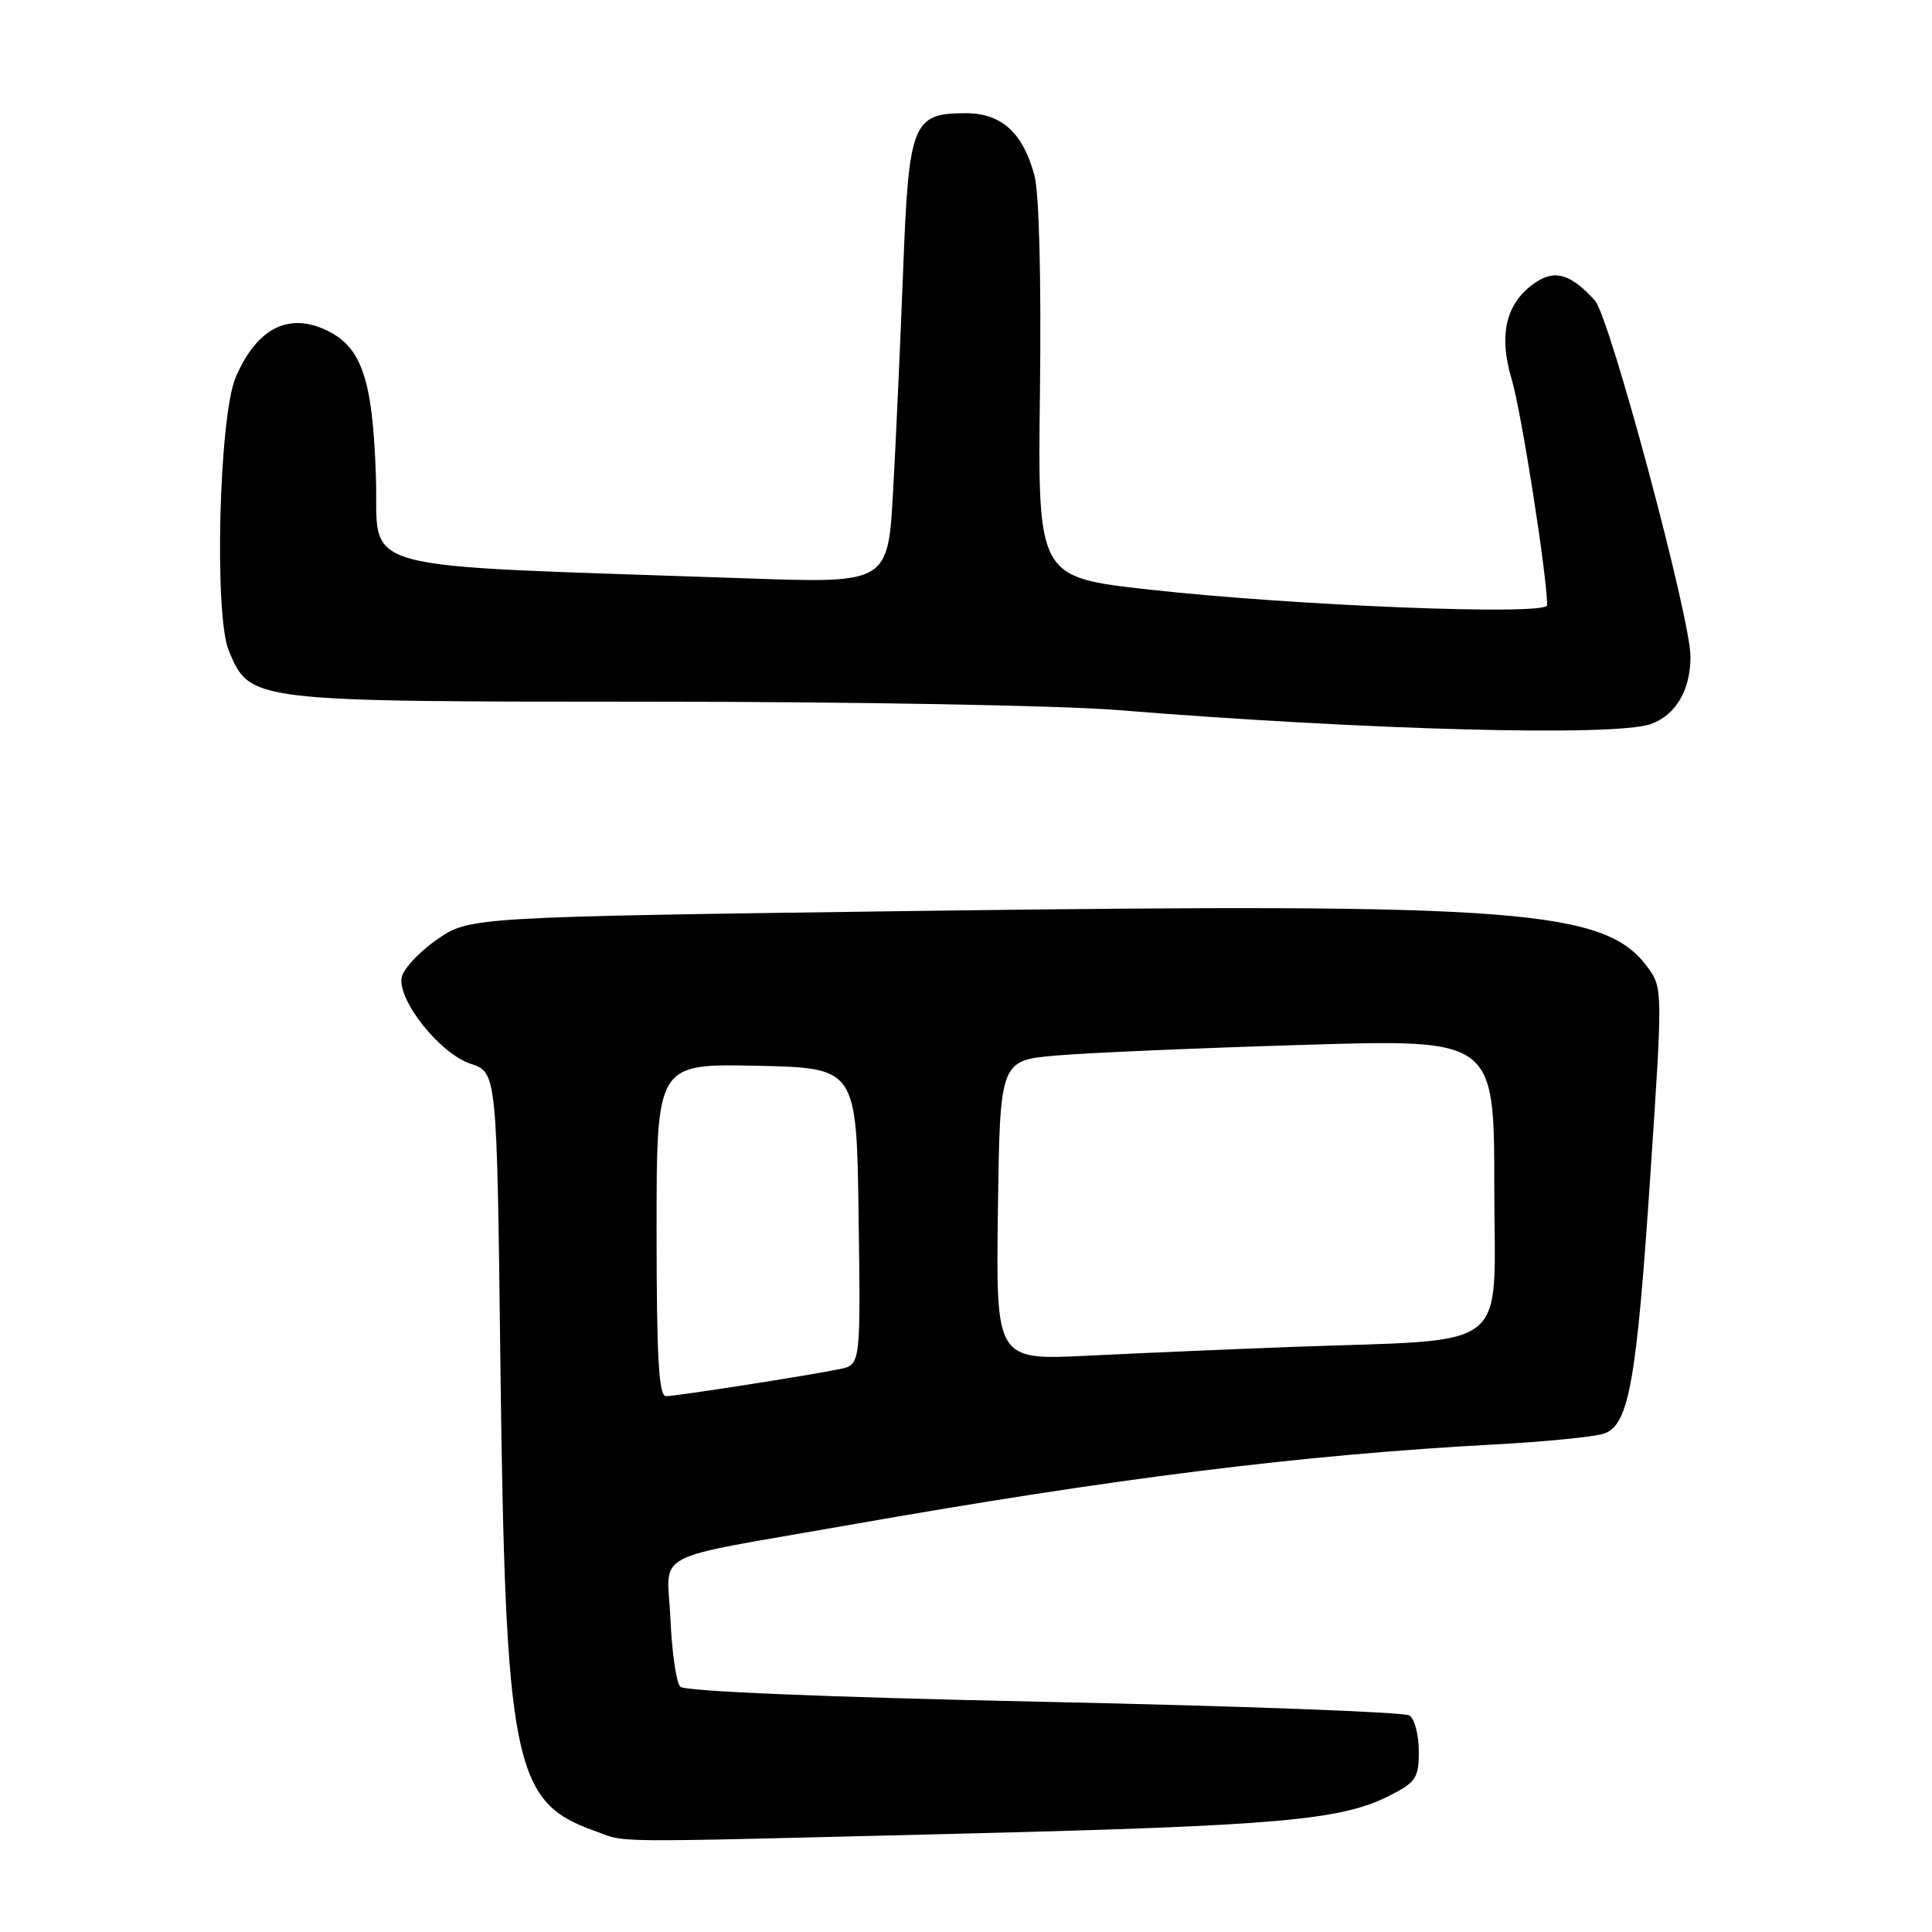<?xml version="1.0" encoding="UTF-8" standalone="no"?>
<!DOCTYPE svg PUBLIC "-//W3C//DTD SVG 1.1//EN" "http://www.w3.org/Graphics/SVG/1.1/DTD/svg11.dtd" >
<svg xmlns="http://www.w3.org/2000/svg" xmlns:xlink="http://www.w3.org/1999/xlink" version="1.1" viewBox="0 0 256 256">
 <g >
 <path fill="currentColor"
d=" M 126.95 242.98 C 169.40 241.93 177.74 241.19 184.11 237.94 C 187.63 236.15 188.00 235.59 188.00 232.04 C 188.00 229.88 187.44 227.75 186.75 227.31 C 186.06 226.86 164.26 226.05 138.30 225.50 C 109.50 224.89 90.72 224.11 90.14 223.50 C 89.61 222.95 89.03 218.93 88.84 214.56 C 88.44 205.29 85.53 206.82 112.50 202.07 C 147.85 195.85 172.40 192.78 198.00 191.40 C 204.88 191.03 211.45 190.37 212.61 189.94 C 215.84 188.74 216.86 183.02 218.68 155.71 C 220.32 131.24 220.31 130.90 218.35 128.21 C 212.72 120.51 201.62 119.64 121.84 120.70 C 62.17 121.50 62.17 121.50 57.84 124.54 C 55.45 126.21 53.37 128.48 53.21 129.58 C 52.76 132.68 58.35 139.63 62.35 140.95 C 65.84 142.10 65.84 142.10 66.30 180.30 C 66.96 233.40 68.01 238.75 78.58 242.52 C 83.36 244.22 78.55 244.17 126.95 242.98 Z  M 218.71 95.95 C 222.03 94.79 224.00 91.46 224.00 86.99 C 224.00 81.89 213.29 41.98 211.34 39.83 C 208.21 36.37 206.11 35.70 203.59 37.35 C 199.58 39.98 198.50 44.24 200.31 50.27 C 201.59 54.54 205.00 76.29 205.00 80.20 C 205.00 81.59 171.51 80.27 152.24 78.12 C 137.50 76.48 137.50 76.48 137.80 51.79 C 137.98 36.92 137.69 25.57 137.07 23.25 C 135.54 17.57 132.70 15.00 127.96 15.00 C 120.93 15.00 120.42 16.26 119.68 35.59 C 119.32 44.89 118.73 58.08 118.35 64.89 C 117.68 77.29 117.68 77.29 99.09 76.64 C 45.31 74.76 50.25 76.12 49.81 63.11 C 49.37 49.88 47.86 45.68 42.74 43.53 C 37.91 41.50 33.90 43.76 31.23 50.00 C 29.02 55.15 28.36 81.52 30.31 86.20 C 33.15 92.99 32.98 92.97 86.63 92.98 C 112.96 92.98 140.57 93.48 148.00 94.08 C 181.08 96.75 213.92 97.62 218.71 95.95 Z  M 87.00 162.97 C 87.00 140.94 87.00 140.94 100.25 141.22 C 113.50 141.50 113.50 141.50 113.77 161.17 C 114.04 180.83 114.04 180.83 111.27 181.41 C 107.04 182.28 89.66 184.99 88.25 185.00 C 87.29 185.00 87.00 179.93 87.00 162.97 Z  M 132.23 160.37 C 132.50 140.50 132.50 140.50 140.00 139.86 C 144.12 139.50 158.86 138.87 172.75 138.45 C 198.00 137.68 198.00 137.68 198.00 157.26 C 198.00 179.59 200.81 177.38 171.00 178.48 C 163.03 178.78 150.98 179.30 144.23 179.63 C 131.96 180.24 131.96 180.24 132.23 160.37 Z "/>
</g>
</svg>
